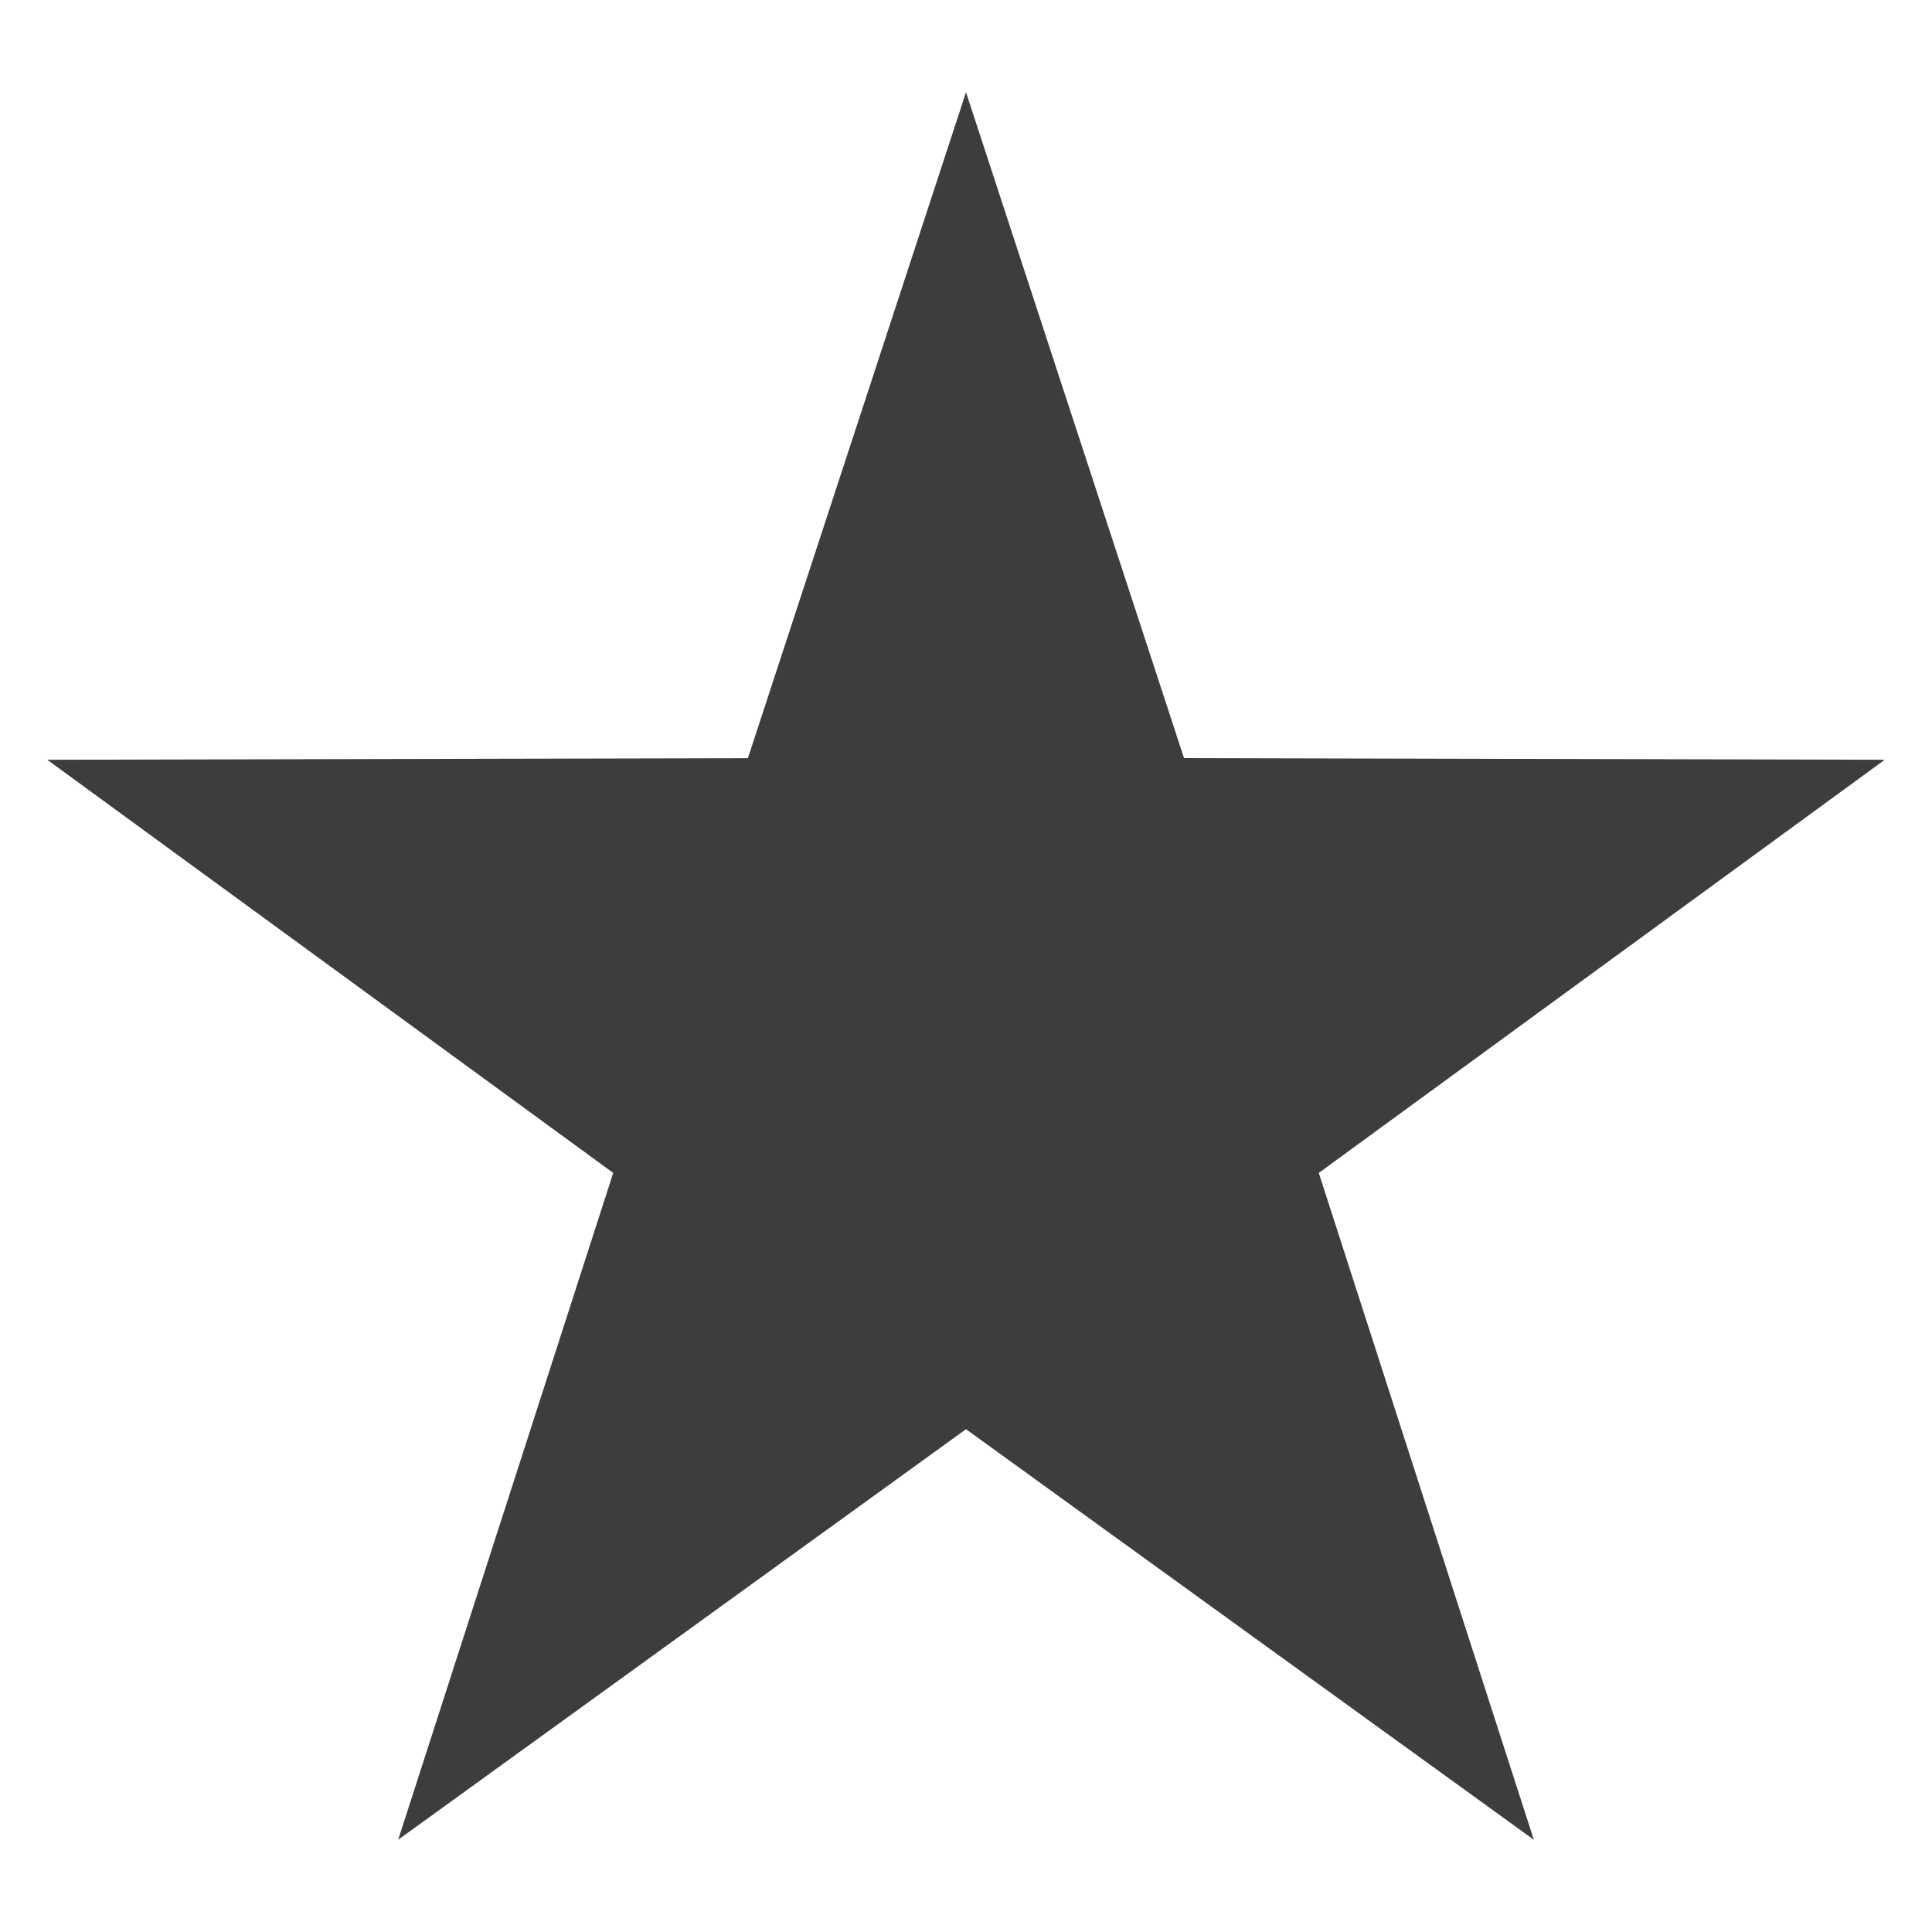 <svg xmlns="http://www.w3.org/2000/svg" viewBox="-10 -10 20 20"><path fill="#3d3d3d" d="M 0,-9.045 2.257,-2.152 9.511,-2.135 3.652,2.142 5.878,9.045 0,4.795 -5.878,9.045 -3.652,2.142 l -5.859,-4.277 7.253,-0.016 z" /></svg>